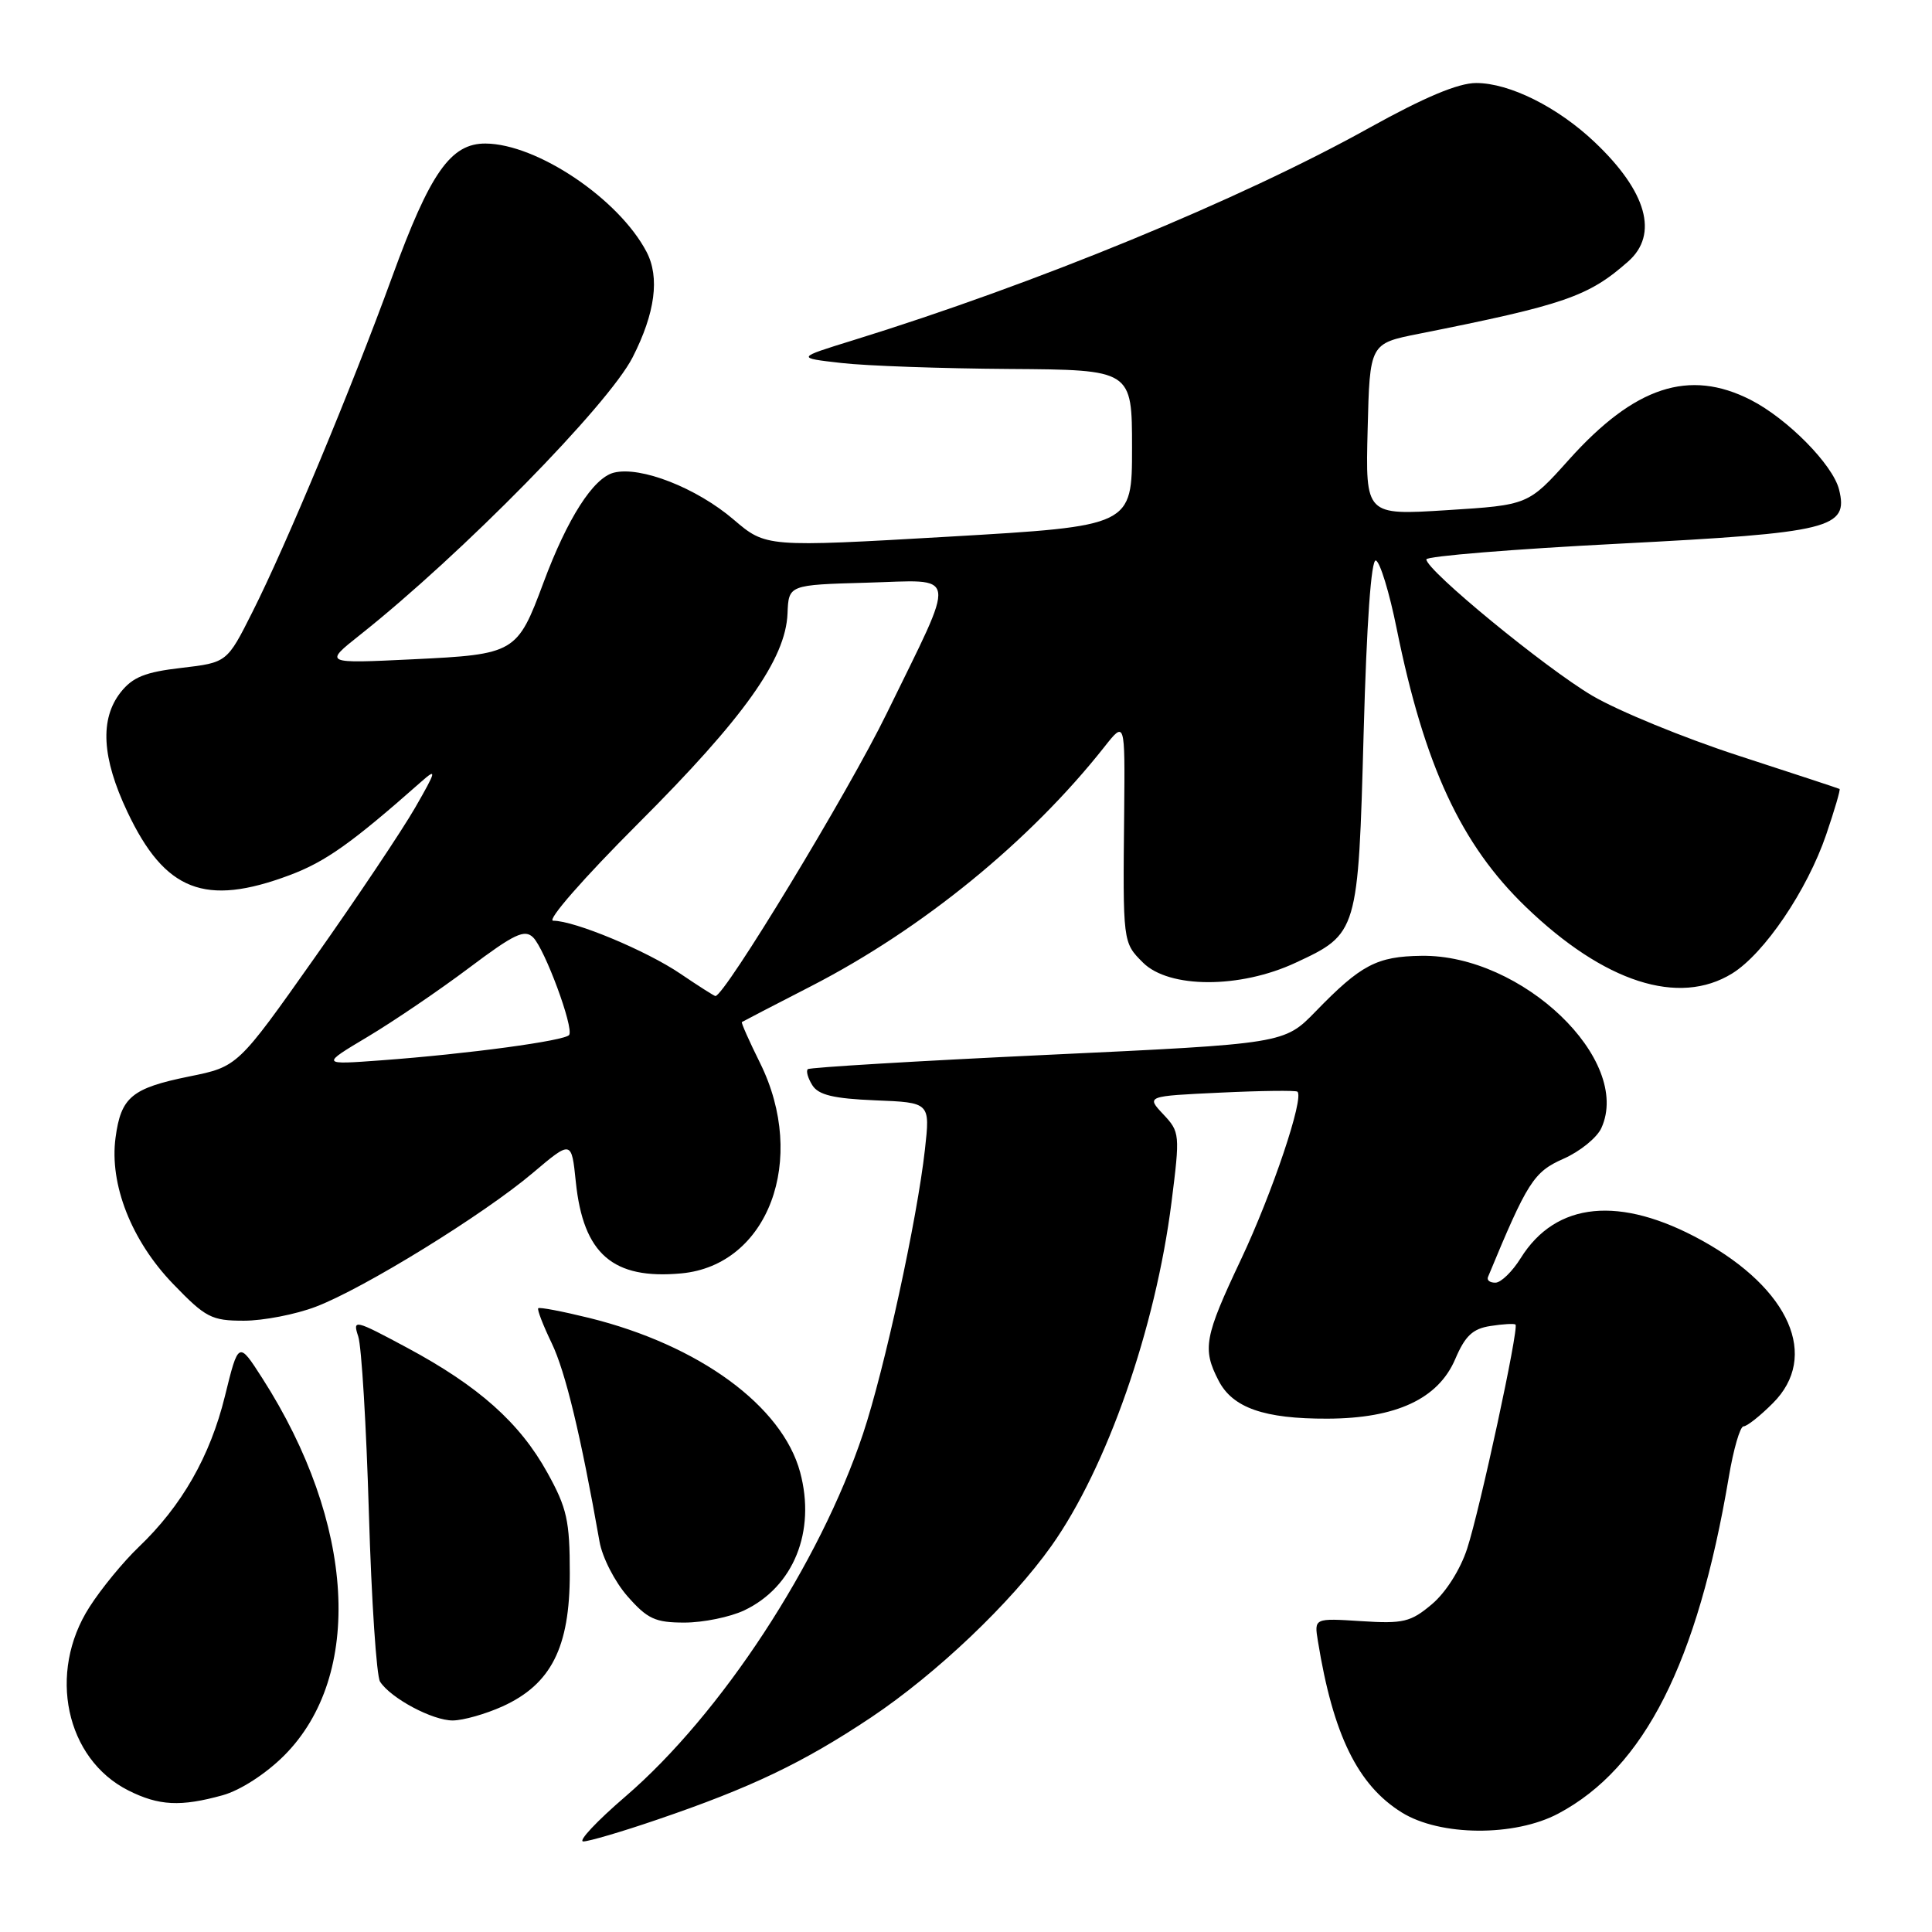 <?xml version="1.0" encoding="UTF-8" standalone="no"?>
<!DOCTYPE svg PUBLIC "-//W3C//DTD SVG 1.1//EN" "http://www.w3.org/Graphics/SVG/1.1/DTD/svg11.dtd" >
<svg xmlns="http://www.w3.org/2000/svg" xmlns:xlink="http://www.w3.org/1999/xlink" version="1.1" viewBox="0 0 256 256">
 <g >
 <path fill="currentColor"
d=" M 87.06 241.12 C 99.51 236.88 106.39 233.59 115.42 227.57 C 124.08 221.78 133.96 212.39 139.32 204.84 C 146.66 194.49 153.12 176.01 155.23 159.31 C 156.37 150.28 156.34 149.99 154.14 147.65 C 151.88 145.24 151.88 145.24 161.69 144.78 C 167.09 144.52 171.69 144.47 171.91 144.65 C 172.85 145.42 168.58 158.11 164.44 166.88 C 159.58 177.16 159.29 178.73 161.47 182.94 C 163.33 186.55 167.52 188.01 175.90 187.98 C 185.00 187.95 190.57 185.35 192.82 180.10 C 194.14 177.00 195.14 176.06 197.50 175.70 C 199.15 175.44 200.64 175.36 200.81 175.51 C 201.30 175.94 196.11 199.99 194.40 205.22 C 193.50 207.98 191.56 211.04 189.73 212.57 C 186.93 214.93 185.95 215.17 180.37 214.81 C 174.13 214.41 174.13 214.41 174.63 217.46 C 176.64 229.87 179.91 236.54 185.74 240.16 C 190.82 243.32 200.70 243.39 206.50 240.30 C 217.88 234.24 224.91 220.36 229.07 195.75 C 229.69 192.04 230.57 189.00 231.03 189.00 C 231.48 189.00 233.23 187.62 234.92 185.92 C 241.09 179.76 237.17 170.81 225.50 164.36 C 214.67 158.39 206.17 159.22 201.50 166.71 C 200.40 168.48 198.90 169.94 198.17 169.96 C 197.43 169.98 196.98 169.64 197.17 169.20 C 202.39 156.59 203.22 155.29 207.15 153.55 C 209.34 152.59 211.61 150.75 212.19 149.47 C 216.30 140.45 201.67 126.45 188.34 126.65 C 182.43 126.73 180.33 127.84 174.34 134.01 C 170.17 138.30 170.17 138.30 138.84 139.77 C 121.60 140.58 107.29 141.44 107.04 141.67 C 106.78 141.90 107.05 142.86 107.64 143.80 C 108.45 145.09 110.44 145.57 115.98 145.80 C 123.25 146.09 123.25 146.09 122.56 152.30 C 121.53 161.55 117.19 181.49 114.36 189.97 C 108.62 207.18 95.55 227.13 82.89 238.03 C 79.07 241.31 76.55 244.00 77.29 244.00 C 78.02 244.00 82.42 242.71 87.06 241.12 Z  M 29.50 237.88 C 31.84 237.23 35.20 235.06 37.64 232.63 C 48.24 222.02 47.07 201.82 34.75 182.61 C 31.60 177.70 31.60 177.70 29.80 185.01 C 27.84 192.98 24.08 199.55 18.37 205.00 C 16.35 206.93 13.41 210.50 11.85 212.95 C 6.27 221.65 8.70 233.07 17.02 237.25 C 21.06 239.28 23.94 239.42 29.50 237.88 Z  M 66.60 226.10 C 73.03 223.17 75.50 218.30 75.50 208.50 C 75.50 201.50 75.13 199.83 72.53 195.14 C 68.87 188.52 63.42 183.67 53.96 178.59 C 46.95 174.83 46.71 174.78 47.47 177.09 C 47.91 178.42 48.54 188.95 48.88 200.50 C 49.22 212.05 49.89 222.10 50.36 222.83 C 51.78 225.03 57.33 227.99 60.00 227.97 C 61.38 227.96 64.34 227.12 66.60 226.10 Z  M 98.62 213.38 C 105.16 210.27 108.13 202.92 106.02 195.07 C 103.65 186.29 92.63 178.23 78.06 174.63 C 74.52 173.76 71.49 173.18 71.32 173.35 C 71.15 173.51 71.96 175.60 73.11 177.99 C 74.92 181.75 76.96 190.21 79.44 204.27 C 79.80 206.35 81.47 209.61 83.15 211.52 C 85.79 214.52 86.82 215.00 90.70 215.00 C 93.17 215.00 96.74 214.27 98.62 213.38 Z  M 41.84 173.15 C 48.17 170.75 64.11 160.92 70.61 155.41 C 75.73 151.08 75.73 151.08 76.30 156.62 C 77.29 166.17 81.21 169.57 90.28 168.73 C 101.80 167.66 107.04 153.64 100.71 140.85 C 99.27 137.95 98.19 135.51 98.30 135.43 C 98.41 135.35 102.55 133.20 107.50 130.66 C 122.21 123.09 136.45 111.48 146.31 99.00 C 149.07 95.50 149.07 95.50 148.96 107.50 C 148.78 124.94 148.77 124.87 151.45 127.55 C 154.90 130.99 164.30 131.01 171.67 127.57 C 179.93 123.73 179.97 123.59 180.69 97.10 C 181.09 82.47 181.69 74.06 182.31 74.27 C 182.86 74.45 184.10 78.50 185.06 83.27 C 188.74 101.44 193.59 111.90 202.18 120.17 C 212.57 130.18 222.44 133.36 229.52 128.99 C 233.78 126.35 239.45 117.99 241.98 110.59 C 243.09 107.33 243.89 104.61 243.75 104.54 C 243.61 104.46 237.59 102.48 230.36 100.13 C 223.13 97.78 214.41 94.20 210.98 92.18 C 204.73 88.49 189.00 75.57 189.00 74.12 C 189.00 73.70 200.50 72.76 214.56 72.04 C 242.64 70.59 244.97 70.01 243.68 64.85 C 242.85 61.56 236.85 55.48 231.98 52.99 C 223.82 48.83 216.60 51.20 207.89 60.91 C 202.50 66.92 202.50 66.92 191.72 67.60 C 180.93 68.28 180.93 68.28 181.22 56.90 C 181.50 45.52 181.50 45.52 188.00 44.23 C 207.34 40.38 210.49 39.29 215.75 34.64 C 219.80 31.06 218.22 25.40 211.33 18.86 C 206.43 14.20 200.03 11.00 195.60 11.00 C 193.22 11.00 188.75 12.88 181.40 16.96 C 164.35 26.45 137.17 37.63 113.00 45.10 C 105.50 47.42 105.50 47.42 111.50 48.10 C 114.80 48.48 124.81 48.83 133.75 48.89 C 150.00 49.00 150.00 49.00 150.00 59.35 C 150.00 69.70 150.00 69.70 125.75 71.11 C 101.50 72.51 101.50 72.51 97.19 68.83 C 92.30 64.65 84.88 61.74 81.34 62.63 C 78.62 63.31 75.18 68.69 72.01 77.21 C 68.54 86.54 68.26 86.71 54.70 87.36 C 42.91 87.93 42.91 87.93 47.70 84.13 C 61.17 73.45 80.60 53.67 83.83 47.34 C 86.82 41.47 87.44 36.75 85.67 33.37 C 81.99 26.35 71.16 19.07 64.34 19.02 C 59.72 18.99 56.99 22.88 51.97 36.66 C 46.64 51.30 37.92 72.23 33.44 81.11 C 30.08 87.79 30.08 87.79 24.03 88.50 C 19.24 89.05 17.58 89.72 15.99 91.73 C 13.20 95.28 13.49 100.42 16.88 107.58 C 21.85 118.08 27.16 120.16 38.36 115.97 C 43.14 114.18 46.58 111.74 55.84 103.56 C 57.91 101.73 57.82 102.13 55.02 107.00 C 53.28 110.03 47.28 118.99 41.68 126.92 C 31.50 141.34 31.50 141.34 25.06 142.64 C 17.45 144.19 16.03 145.37 15.31 150.75 C 14.48 156.93 17.42 164.41 22.94 170.13 C 27.24 174.59 28.02 175.00 32.31 175.00 C 34.88 175.00 39.17 174.17 41.84 173.15 Z  M 48.75 137.36 C 52.18 135.31 58.21 131.21 62.15 128.25 C 68.15 123.74 69.52 123.09 70.65 124.22 C 72.20 125.78 76.04 136.13 75.42 137.13 C 74.94 137.90 62.03 139.65 50.50 140.50 C 42.50 141.09 42.50 141.09 48.75 137.36 Z  M 90.15 129.02 C 85.64 125.96 76.13 122.00 73.30 122.00 C 72.39 122.00 77.31 116.37 84.59 109.09 C 98.59 95.10 104.11 87.33 104.35 81.29 C 104.50 77.50 104.50 77.50 114.83 77.21 C 127.14 76.87 126.89 75.28 117.51 94.50 C 112.41 104.96 95.97 132.06 94.79 131.98 C 94.63 131.97 92.54 130.64 90.15 129.02 Z "/>
</g>
</svg>